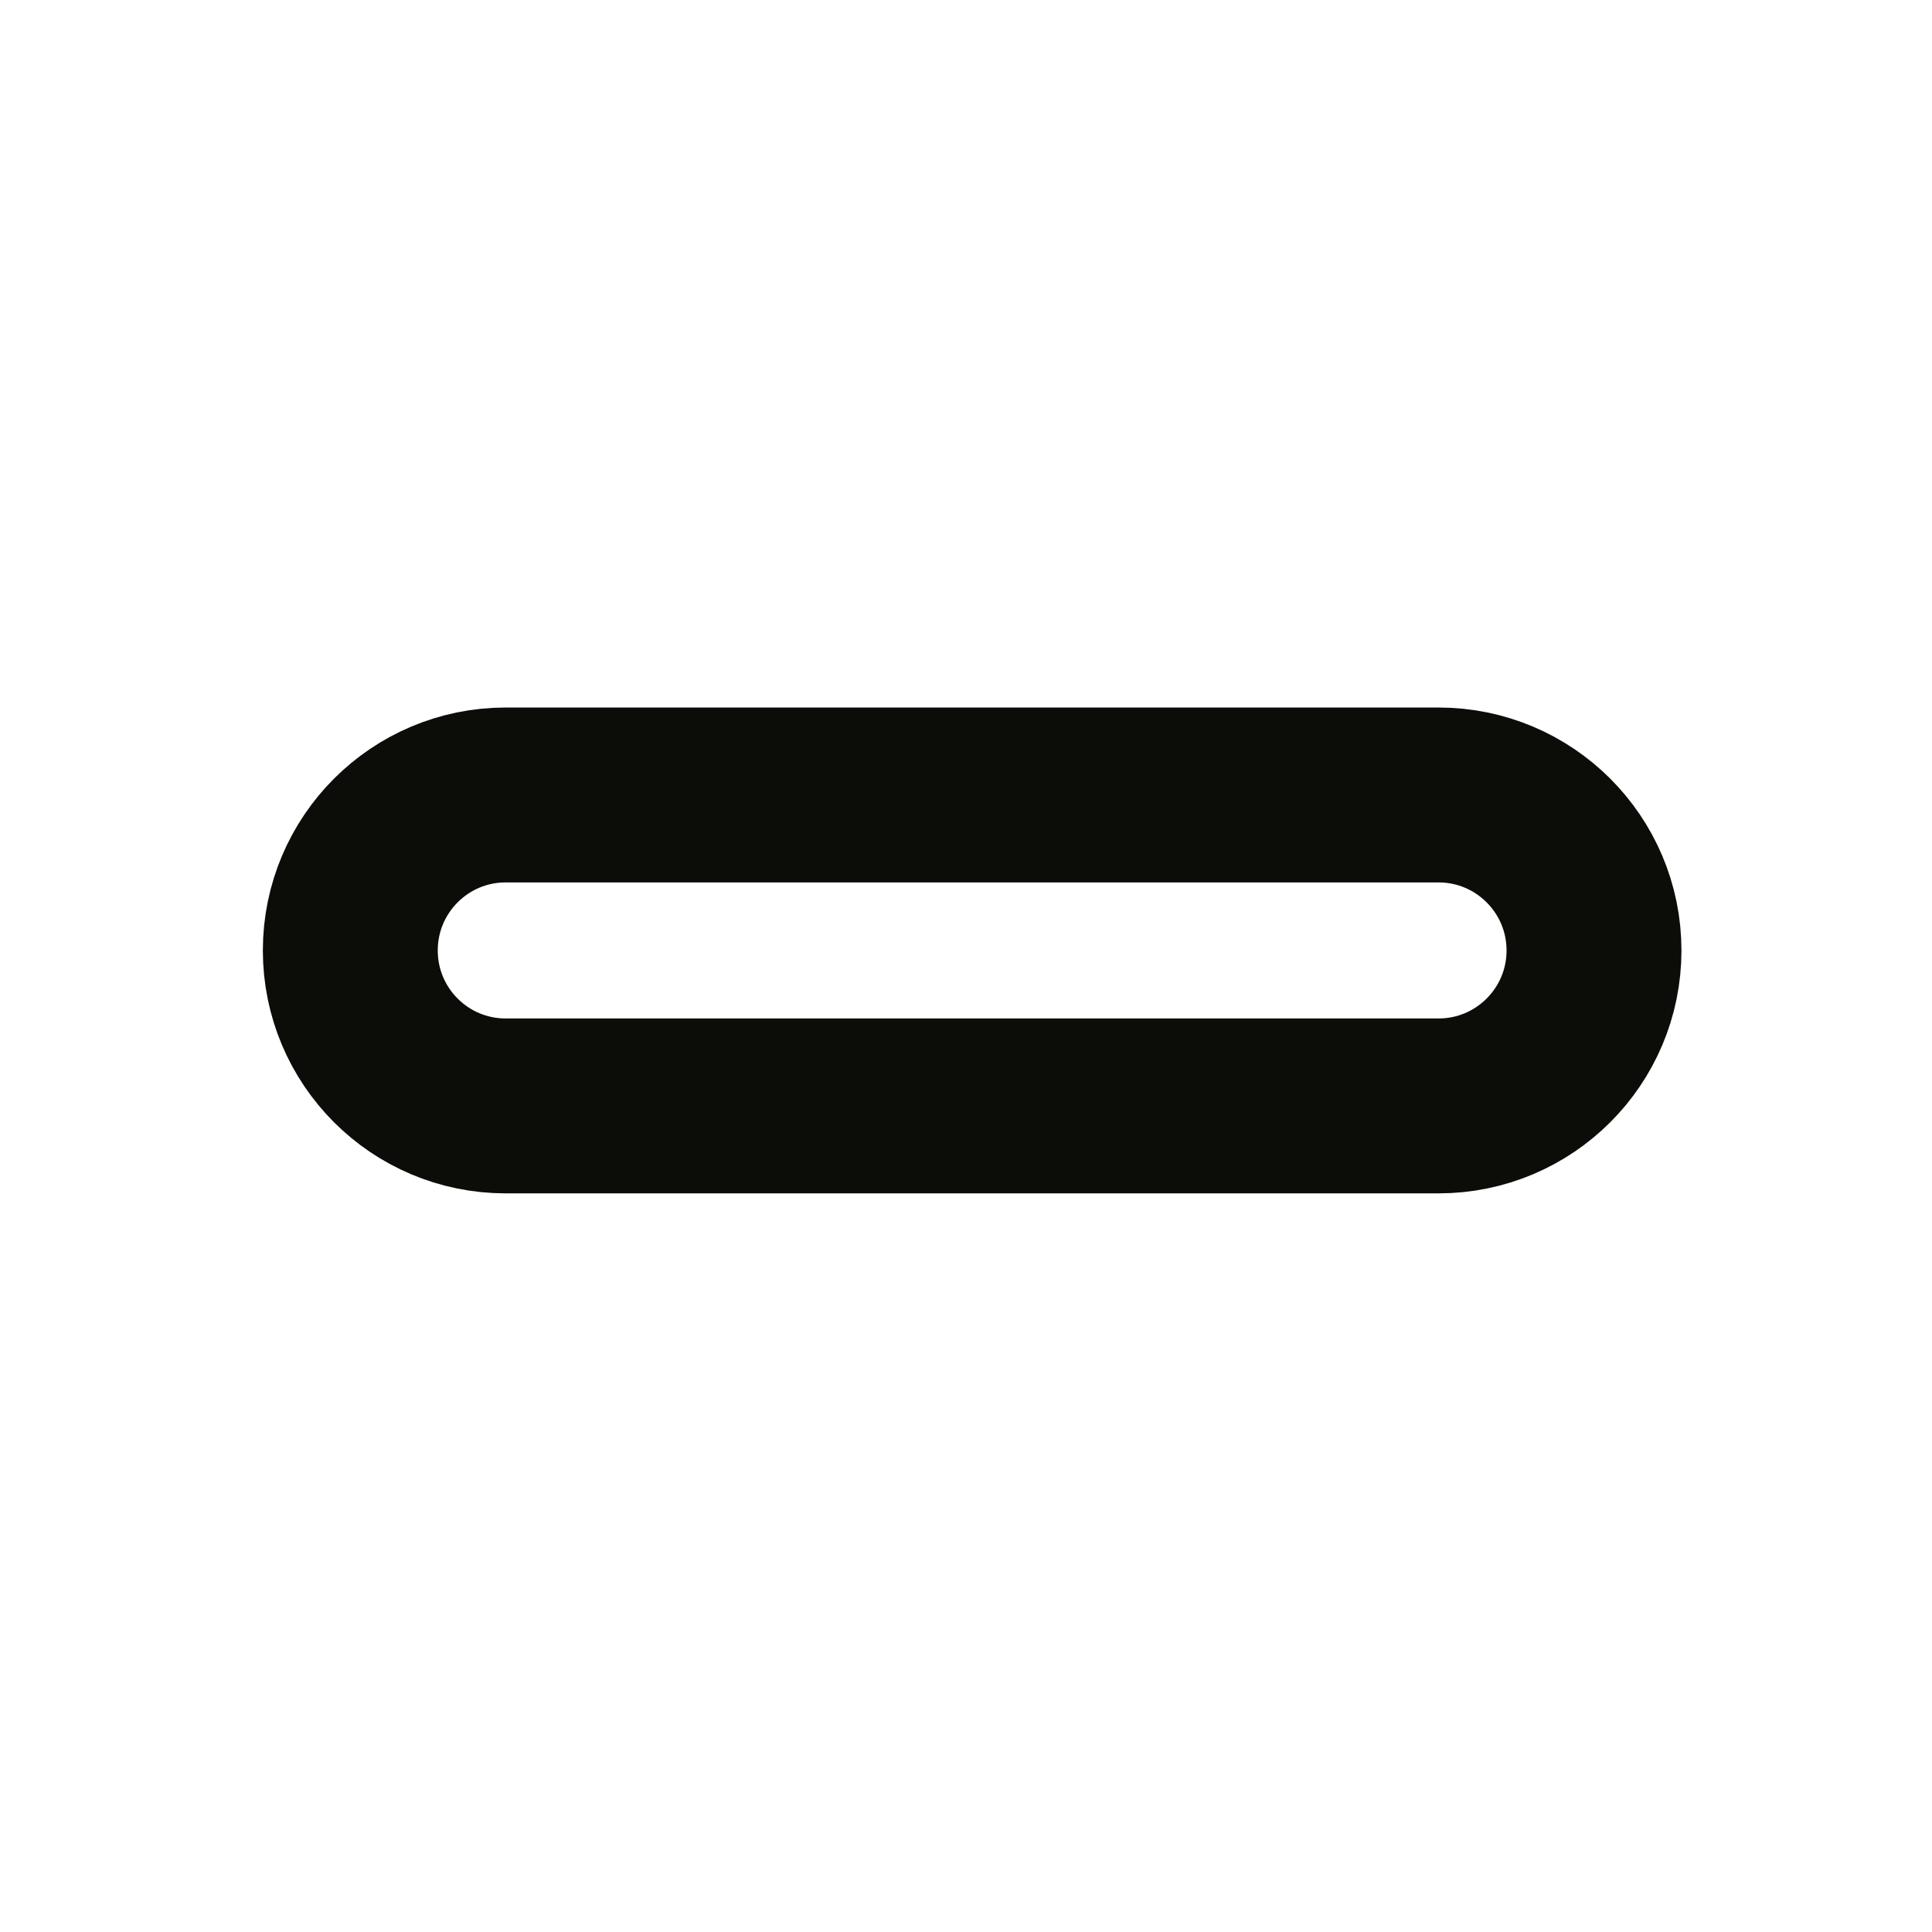 <svg width="19" height="19" viewBox="0 0 19 19" fill="none" xmlns="http://www.w3.org/2000/svg">
<path d="M14.147 7.818C14.991 7.818 15.676 8.503 15.676 9.347C15.676 10.192 14.991 10.876 14.147 10.876L4.973 10.876C4.129 10.876 3.445 10.192 3.445 9.347C3.445 8.503 4.129 7.818 4.973 7.818L14.147 7.818Z" stroke="#0C0C08" stroke-width="1.72" stroke-linejoin="round"/>
</svg>
